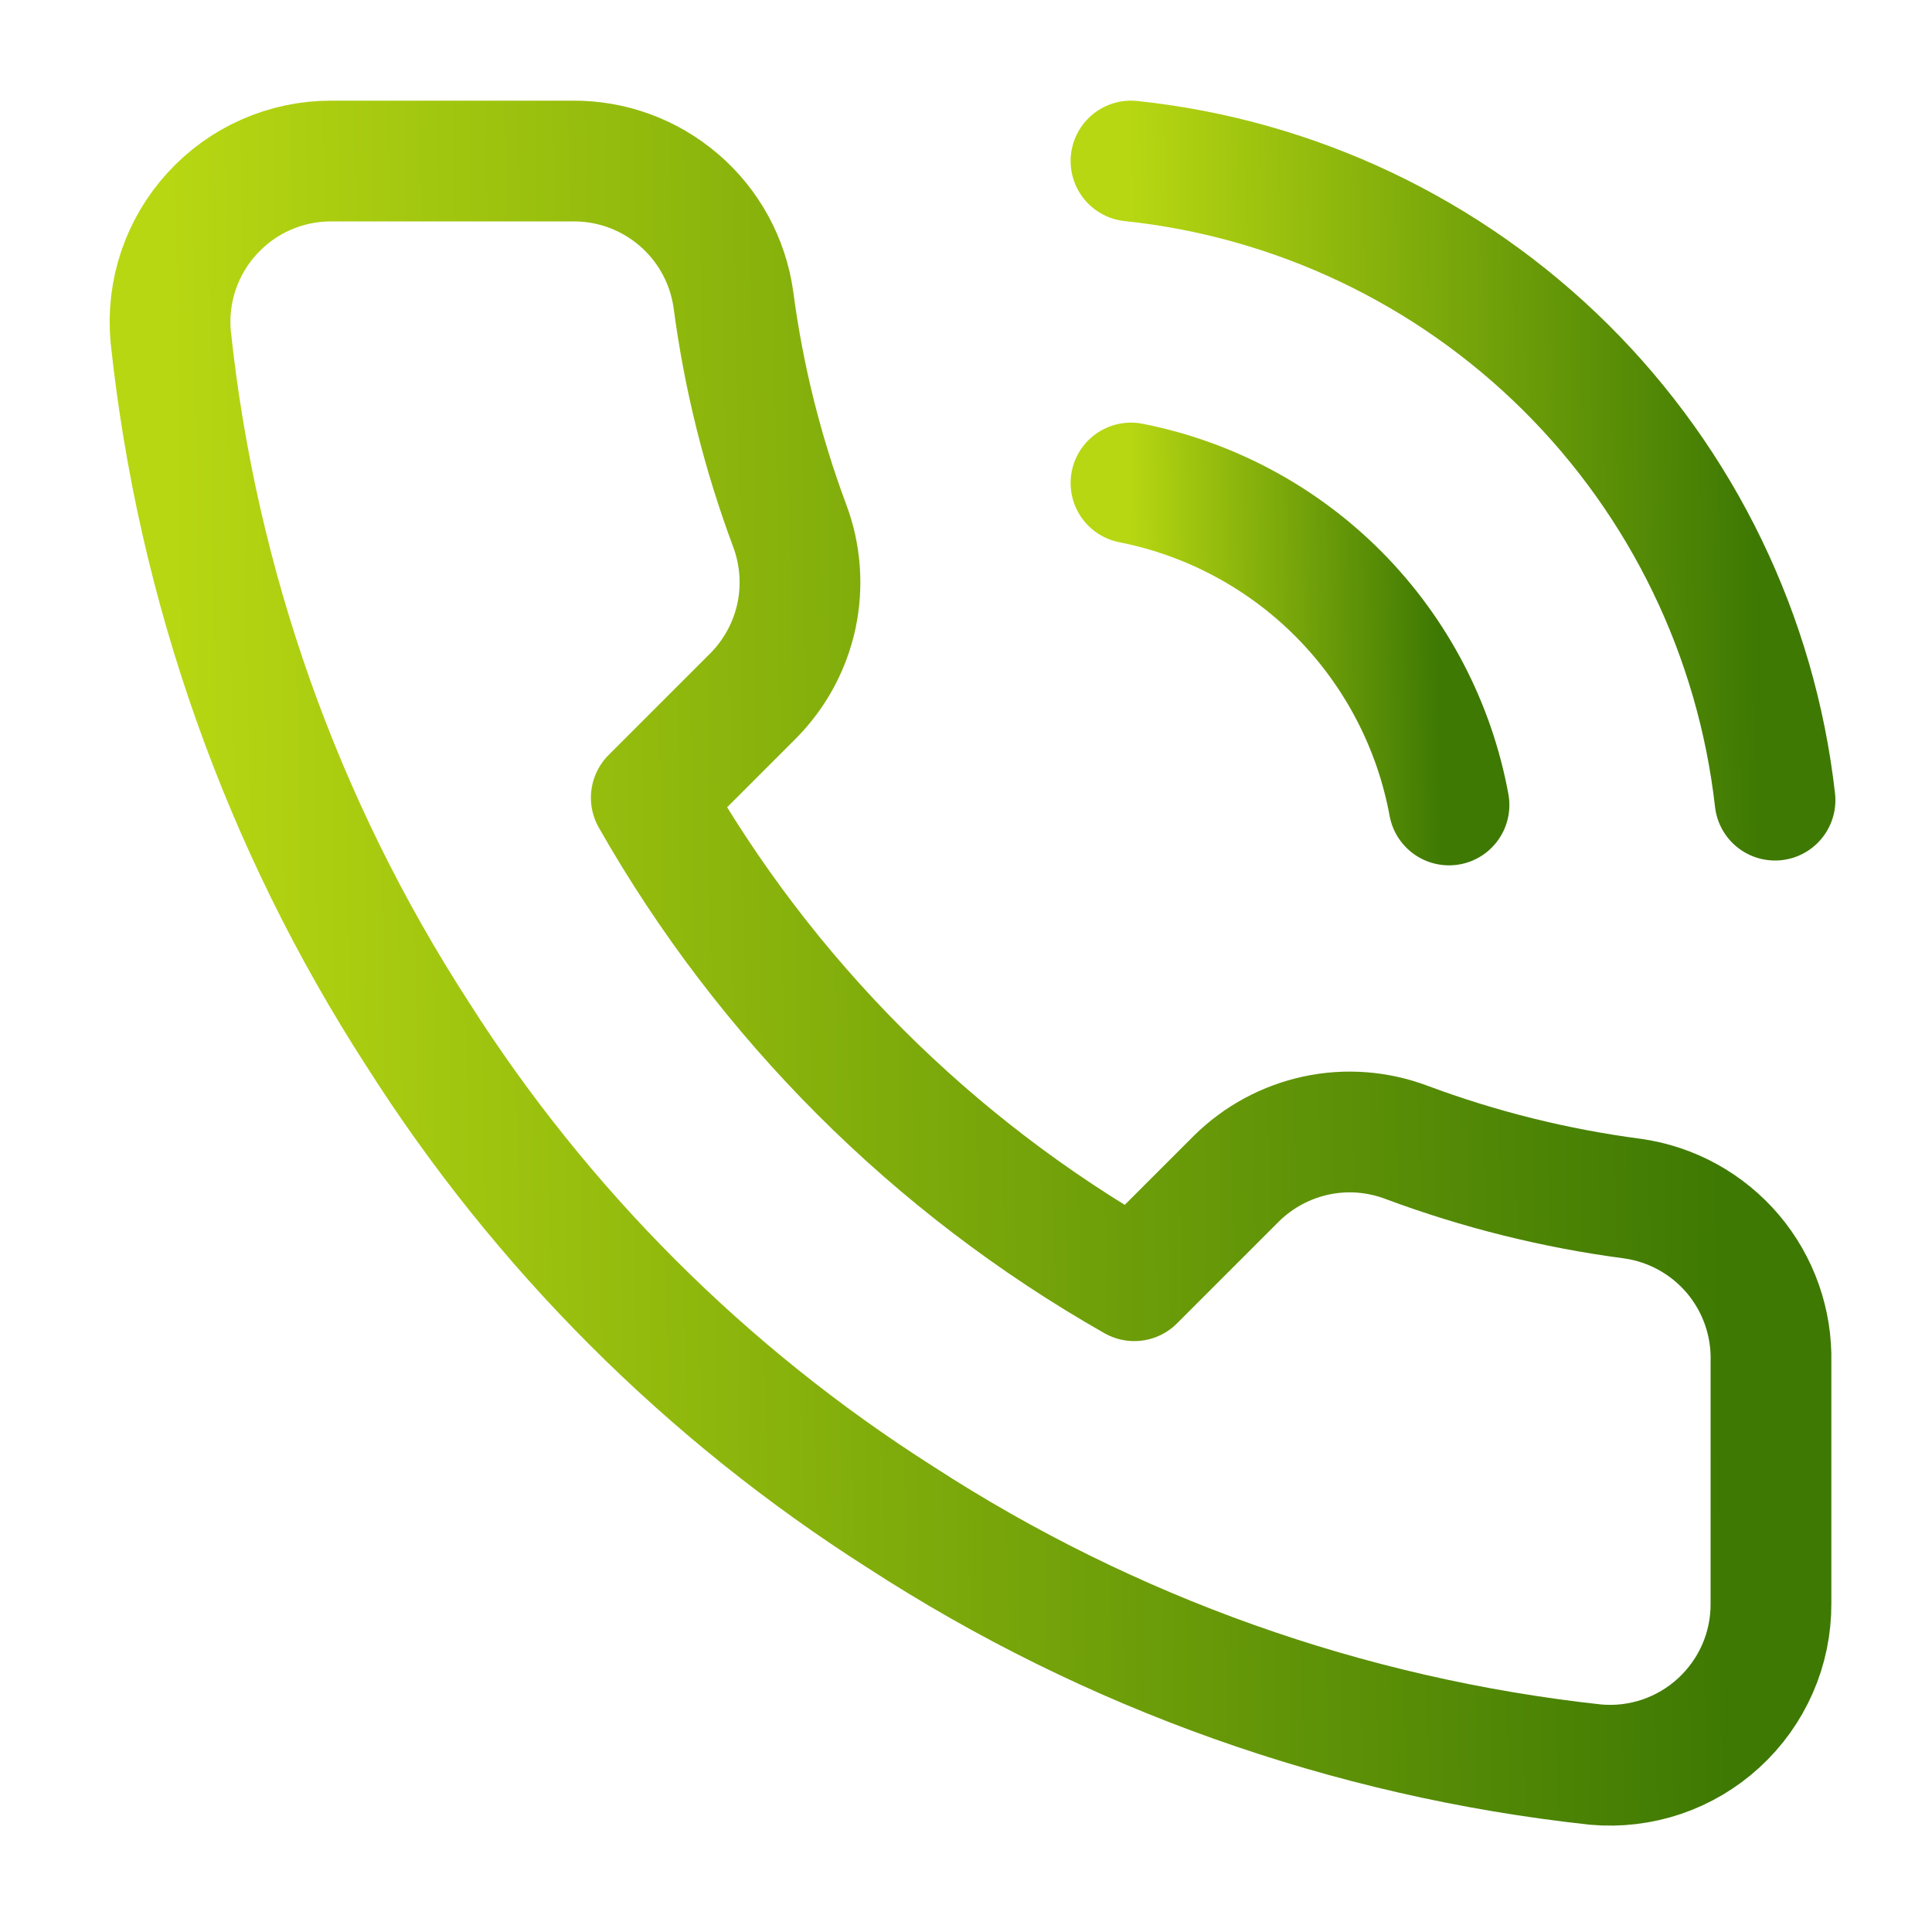 <svg width="20" height="20" viewBox="0 0 20 20" fill="none" xmlns="http://www.w3.org/2000/svg">
<g id="Frame">
<path id="Vector" d="M18.333 14.1V16.6C18.334 16.832 18.287 17.062 18.194 17.274C18.101 17.487 17.964 17.678 17.793 17.835C17.622 17.992 17.421 18.111 17.201 18.186C16.981 18.26 16.748 18.288 16.517 18.267C13.952 17.988 11.489 17.112 9.325 15.708C7.312 14.429 5.604 12.722 4.325 10.708C2.917 8.534 2.04 6.059 1.767 3.483C1.746 3.253 1.773 3.021 1.847 2.801C1.921 2.582 2.04 2.38 2.196 2.21C2.352 2.039 2.541 1.902 2.753 1.809C2.965 1.715 3.194 1.667 3.425 1.667H5.925C6.329 1.663 6.721 1.806 7.028 2.07C7.335 2.333 7.535 2.699 7.592 3.1C7.697 3.9 7.893 4.686 8.175 5.442C8.287 5.74 8.311 6.064 8.245 6.376C8.178 6.687 8.024 6.973 7.8 7.2L6.742 8.258C7.928 10.345 9.655 12.072 11.742 13.258L12.8 12.2C13.027 11.976 13.313 11.822 13.624 11.755C13.936 11.688 14.26 11.713 14.558 11.825C15.314 12.107 16.1 12.303 16.9 12.408C17.305 12.465 17.674 12.669 17.939 12.981C18.203 13.293 18.343 13.691 18.333 14.1Z" stroke="url(#paint0_linear_162_2346)" stroke-width="1.25" stroke-linecap="round" stroke-linejoin="round"/>
<path id="Vector_2" d="M11.708 1.667C13.407 1.846 14.993 2.599 16.206 3.802C17.418 5.005 18.183 6.586 18.375 8.283" stroke="url(#paint1_linear_162_2346)" stroke-width="1.25" stroke-linecap="round" stroke-linejoin="round"/>
<path id="Vector_3" d="M11.708 5C12.528 5.162 13.28 5.566 13.867 6.16C14.454 6.755 14.849 7.512 15 8.333" stroke="url(#paint2_linear_162_2346)" stroke-width="1.25" stroke-linecap="round" stroke-linejoin="round"/>
</g>
<defs>
<linearGradient id="paint0_linear_162_2346" x1="1.881" y1="12.616" x2="17.825" y2="12.402" gradientUnits="userSpaceOnUse">
<stop stop-color="#B7D712"/>
<stop offset="1" stop-color="#3E7903"/>
</linearGradient>
<linearGradient id="paint1_linear_162_2346" x1="11.757" y1="6.029" x2="18.17" y2="5.942" gradientUnits="userSpaceOnUse">
<stop stop-color="#B7D712"/>
<stop offset="1" stop-color="#3E7903"/>
</linearGradient>
<linearGradient id="paint2_linear_162_2346" x1="11.732" y1="7.198" x2="14.899" y2="7.156" gradientUnits="userSpaceOnUse">
<stop stop-color="#B7D712"/>
<stop offset="1" stop-color="#3E7903"/>
</linearGradient>
</defs>
</svg>
